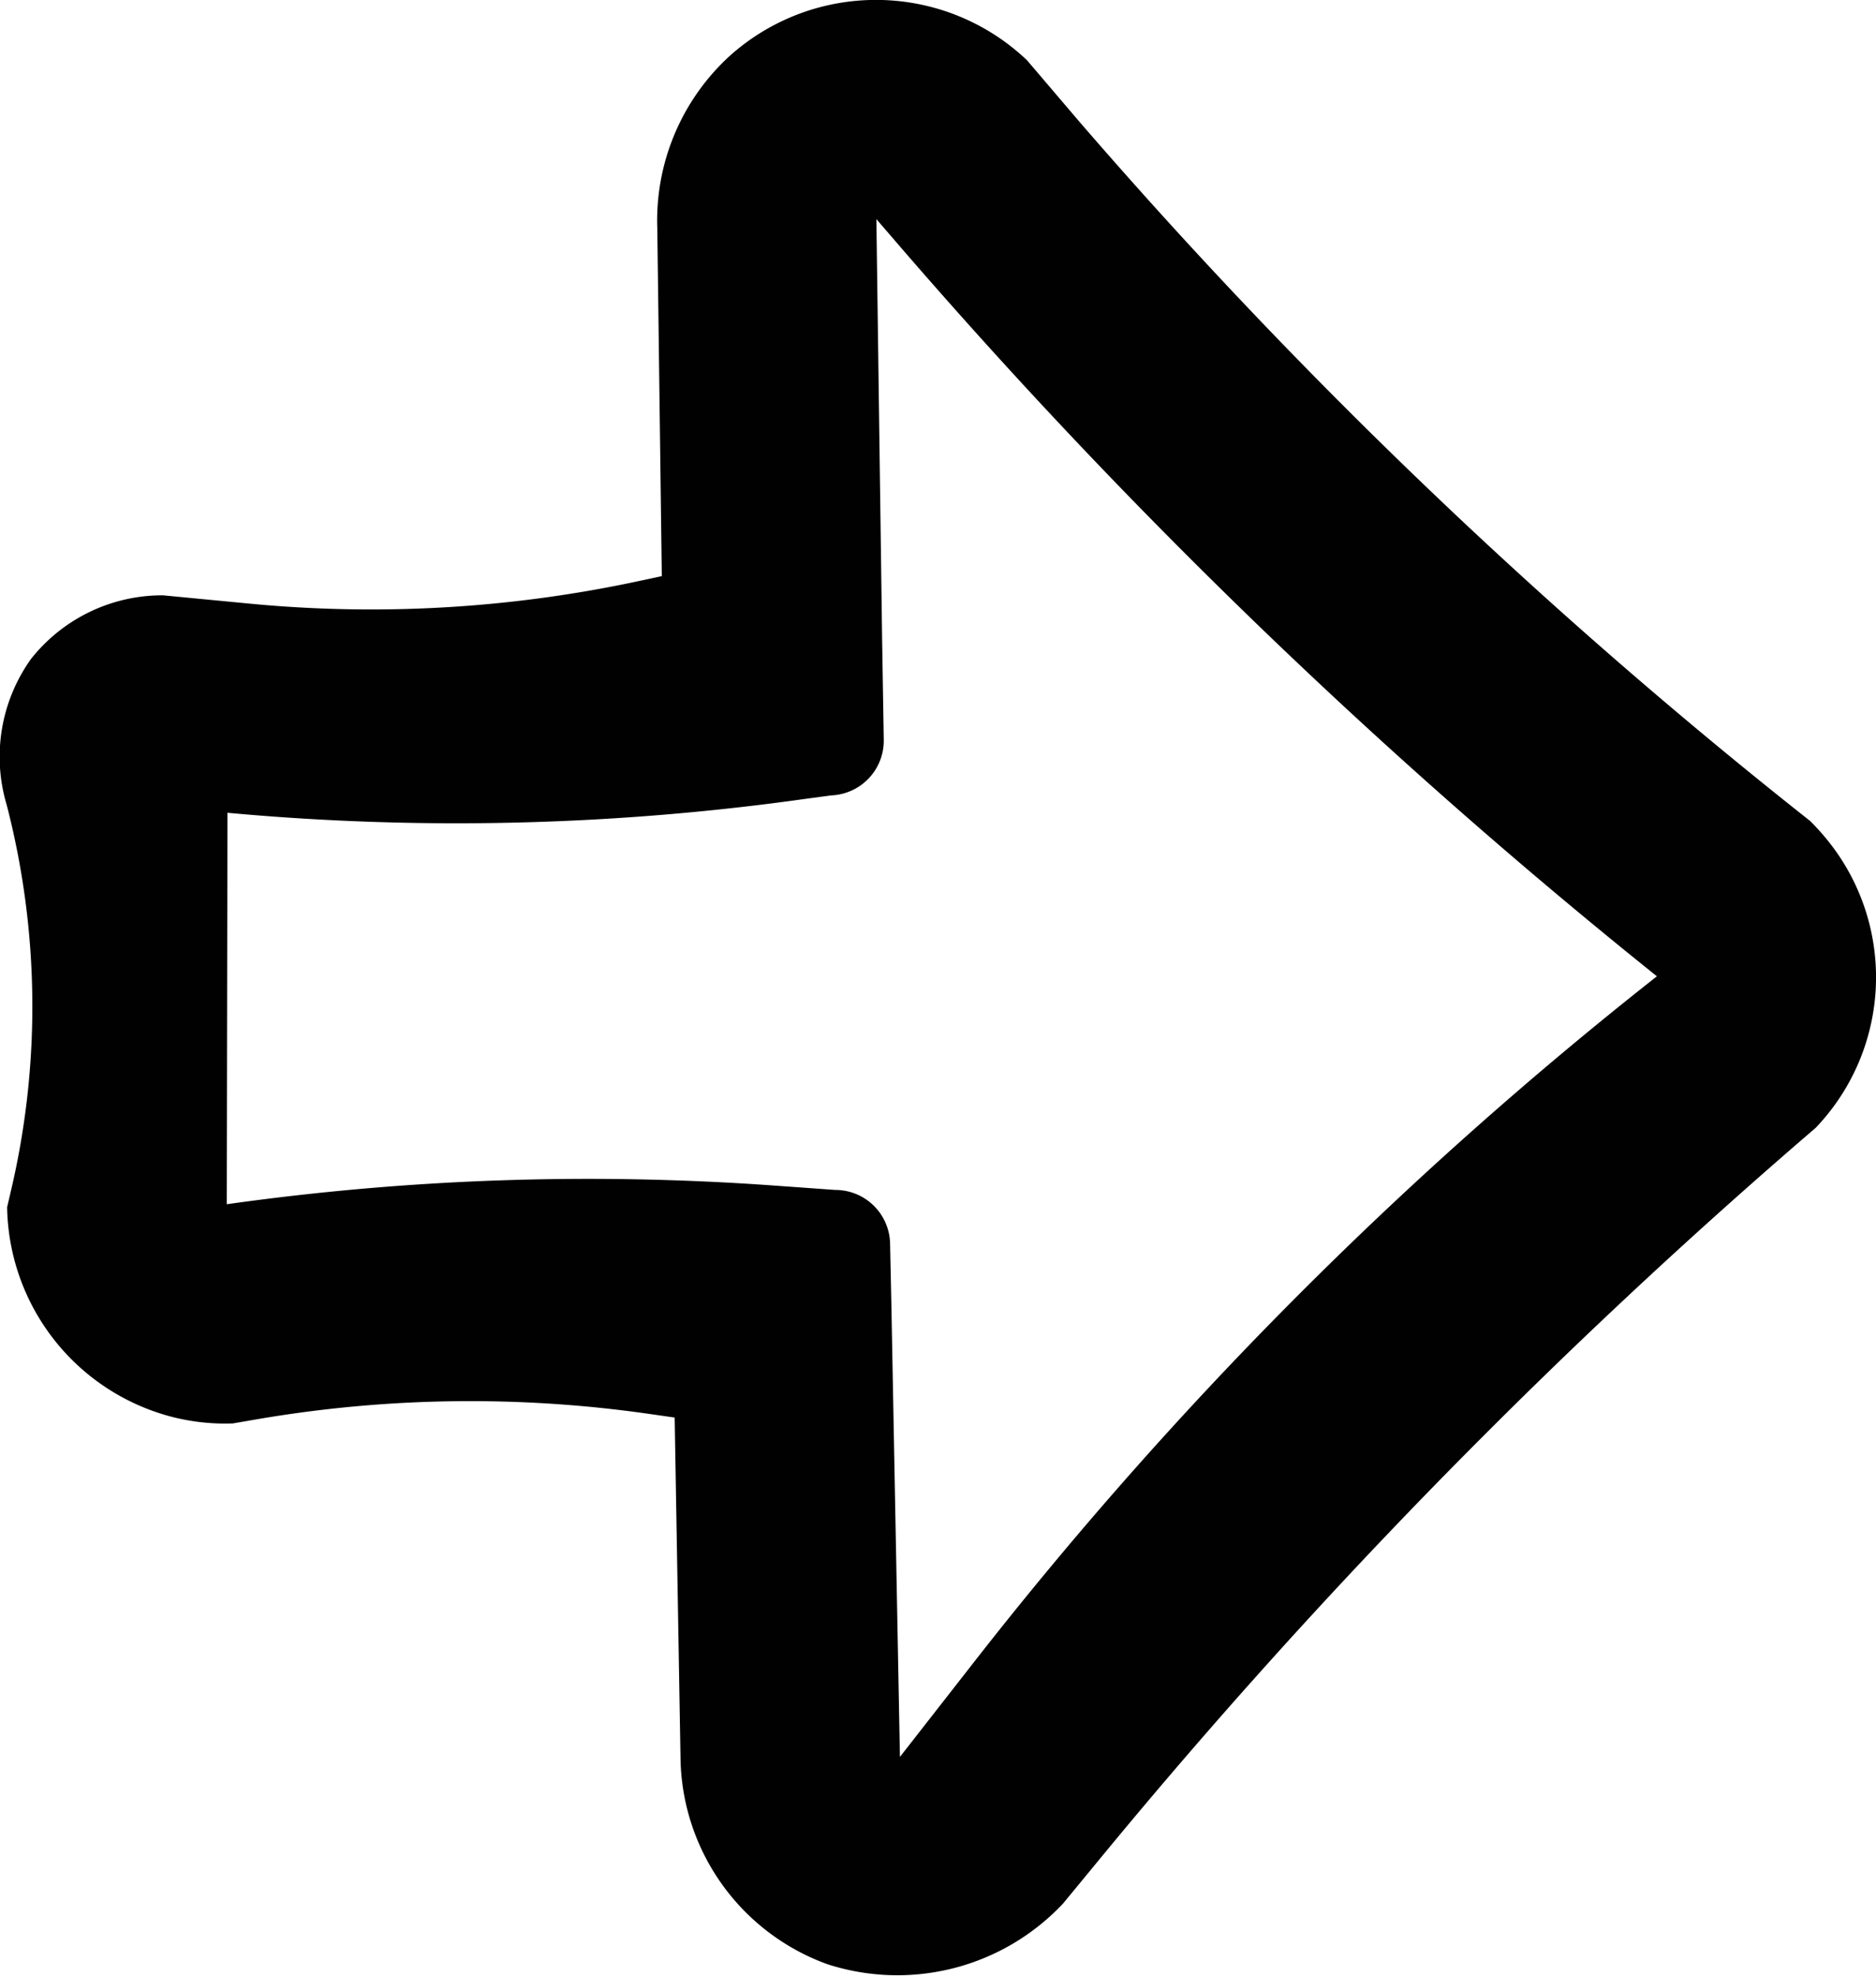 <svg xmlns="http://www.w3.org/2000/svg" viewBox="0 0 137 144.28"><defs><style>.cls-1{fill:#010101;}</style></defs><g id="Layer_2" data-name="Layer 2"><g id="Layer_1-2" data-name="Layer 1"><path class="cls-1" d="M17,103.94l1.74-.3a92.15,92.15,0,0,1,28.71-.39l1.82.26.43,25.09a16.26,16.26,0,0,0,10.73,14.83A16.6,16.6,0,0,0,77.63,139l3.08-3.74a432.1,432.1,0,0,1,51.88-52.9,15.91,15.91,0,0,0,1.27-20.49,17.08,17.08,0,0,0-1.68-1.93,389.52,389.52,0,0,1-53.31-51L75,4.4a16,16,0,0,0-21.74-.29A16.29,16.29,0,0,0,48,16.68l.33,25.39-1.73.37a93.07,93.07,0,0,1-28.45,1.63l-6.25-.6a12.23,12.23,0,0,0-9.63,4.64A12.28,12.28,0,0,0,.49,58.78a58.76,58.76,0,0,1,.35,28L.52,88.15a16.08,16.08,0,0,0,12,15.3A15.63,15.63,0,0,0,17,103.94Zm-.44-16h0l.05-28.59a182.93,182.93,0,0,0,42.09-1l2-.27a4,4,0,0,0,3.84-4l-.12-7.36L64,16l1,1.16a420.13,420.13,0,0,0,56,54.13h0a293.94,293.94,0,0,0-50,50.24l-5.28,6.76L65.09,95,65,90.78a4,4,0,0,0-4-3.89l-4.33-.31A189,189,0,0,0,16.52,87.94Z"/></g></g></svg>